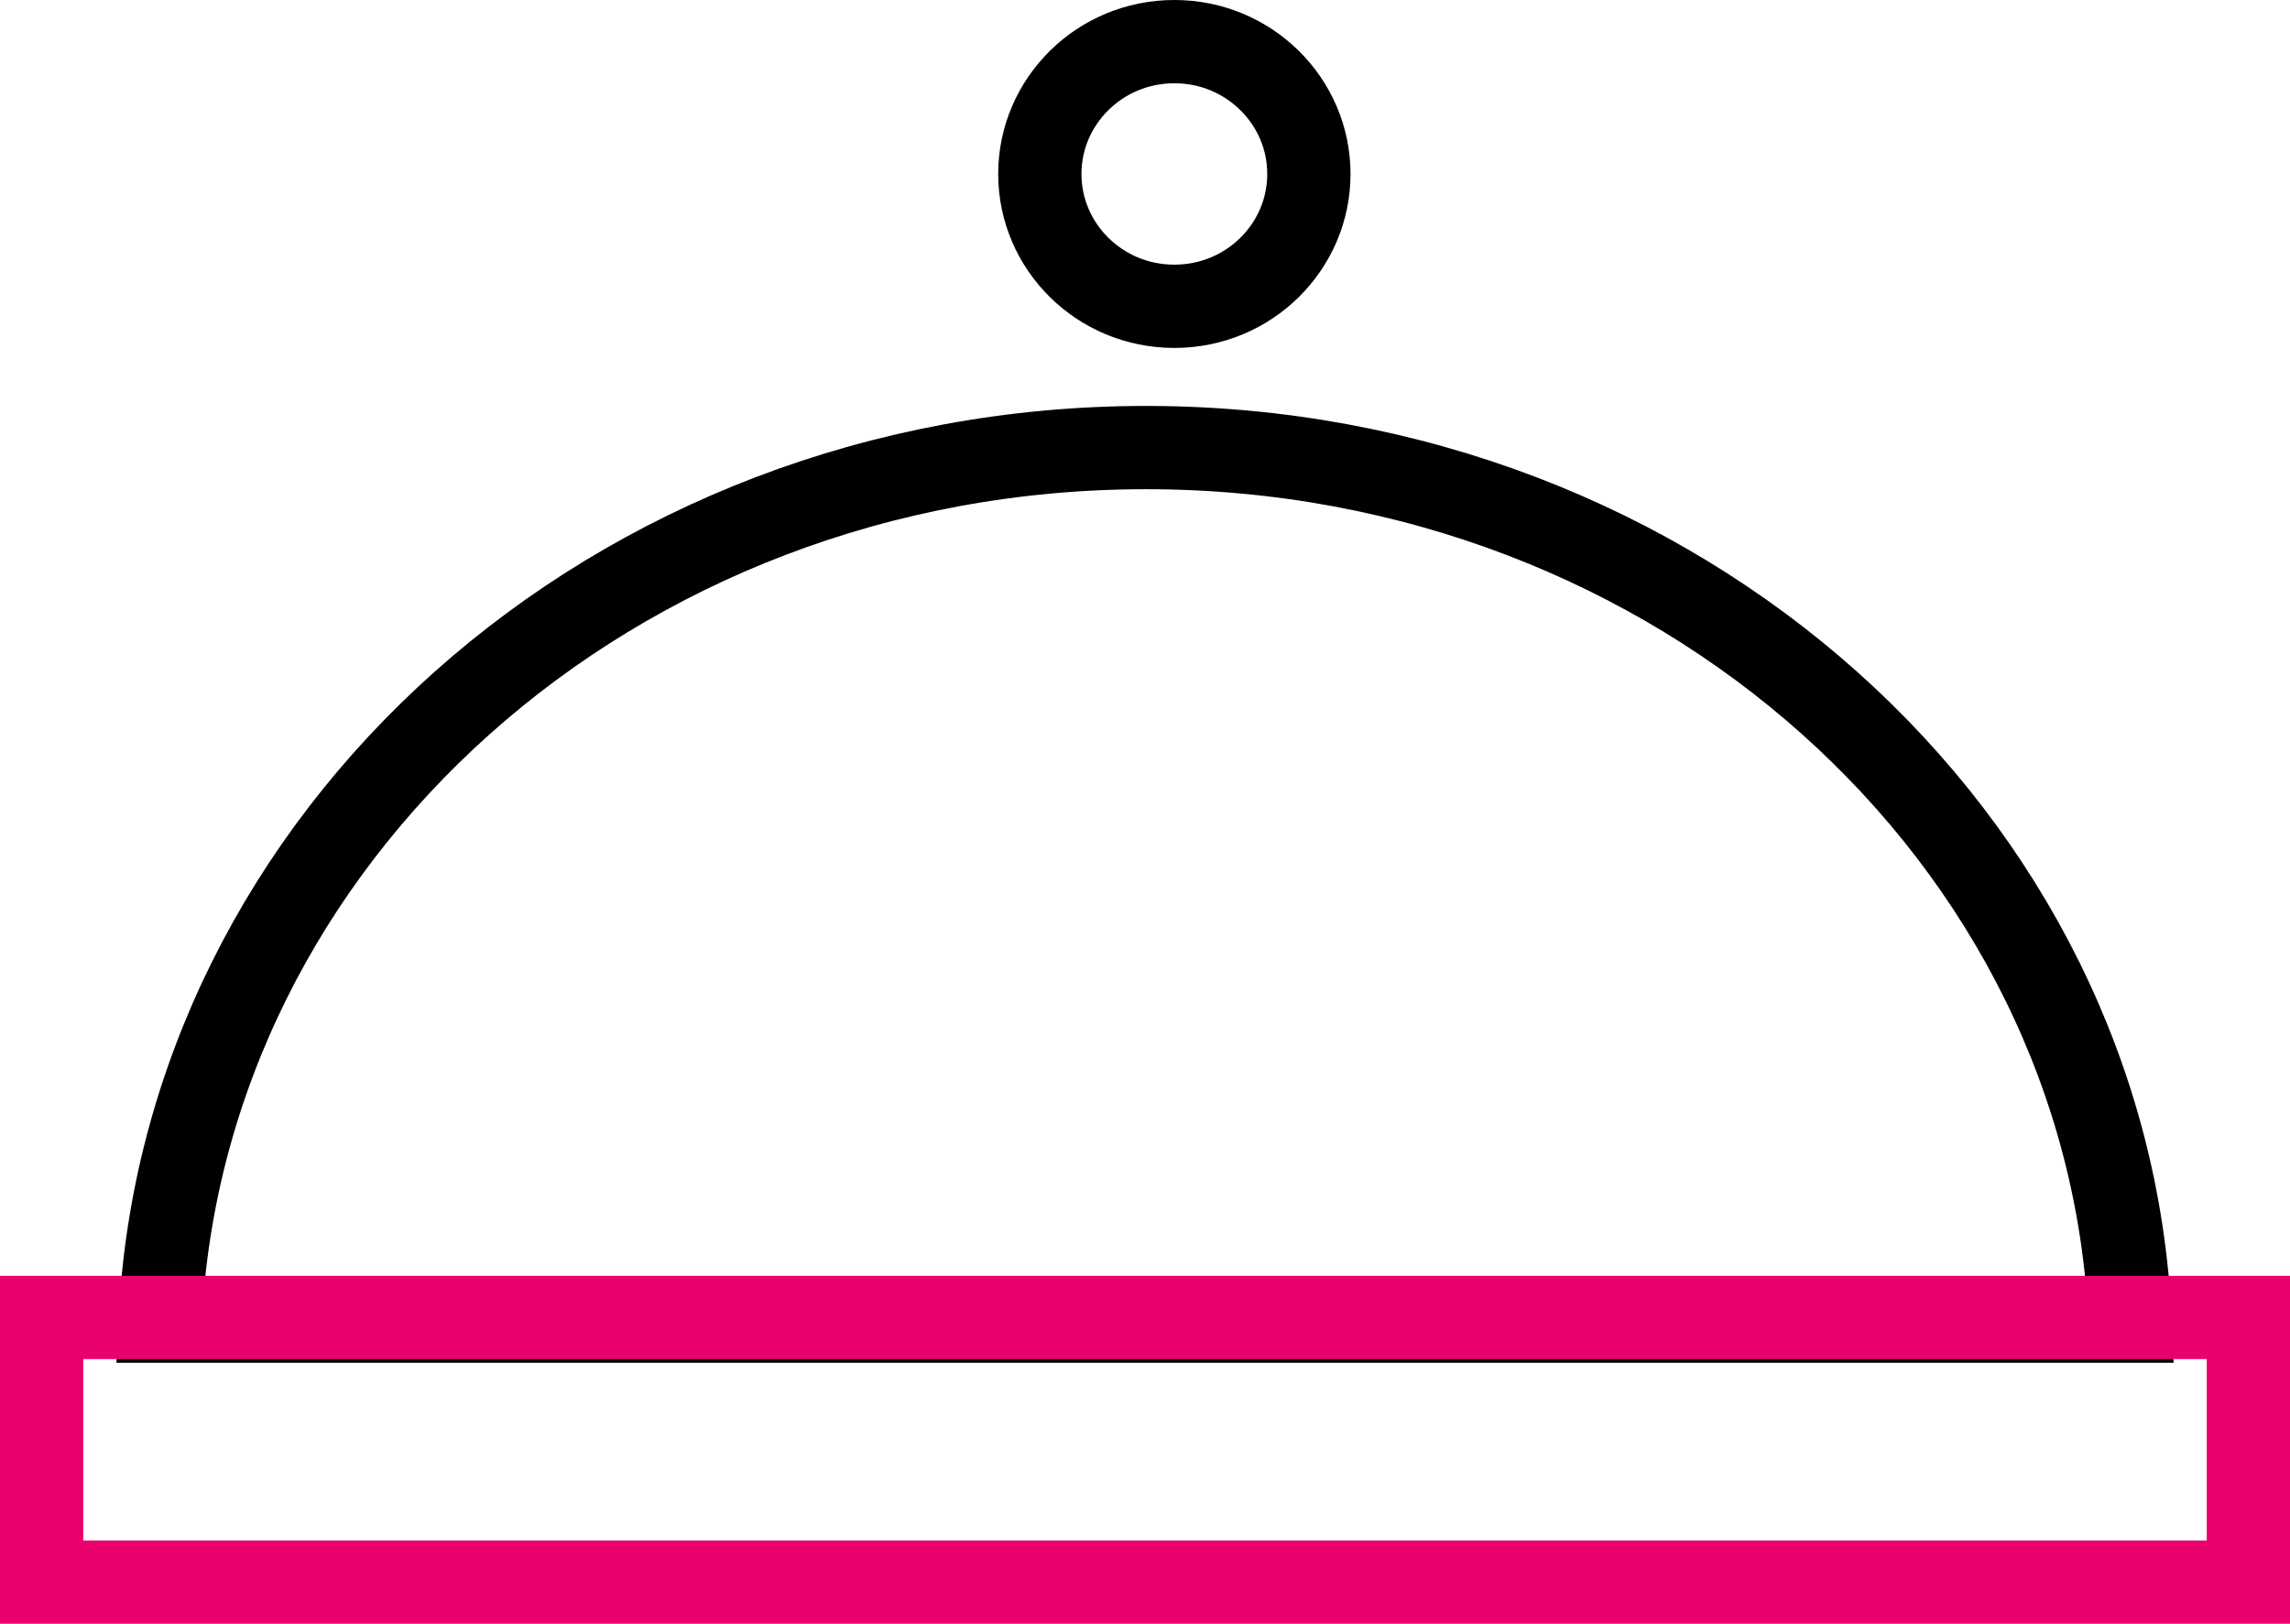 <svg width="55" height="39" viewBox="0 0 55 39" fill="none" xmlns="http://www.w3.org/2000/svg">
    <path d="M3.845 31.732C4.408 20.118 14.731 10.75 27.524 10.75C40.318 10.75 50.639 20.12 51.159 31.732H3.845Z" stroke="black" stroke-width="2"/>
    <path d="M31.436 4.179C31.436 5.922 30.001 7.357 28.205 7.357C26.409 7.357 24.974 5.922 24.974 4.179C24.974 2.435 26.409 1 28.205 1C30.001 1 31.436 2.435 31.436 4.179Z" stroke="black" stroke-width="2"/>
    <path d="M1 31.643H54V38H1L1 31.643Z" stroke="#EB016E" stroke-width="2"/>
</svg>